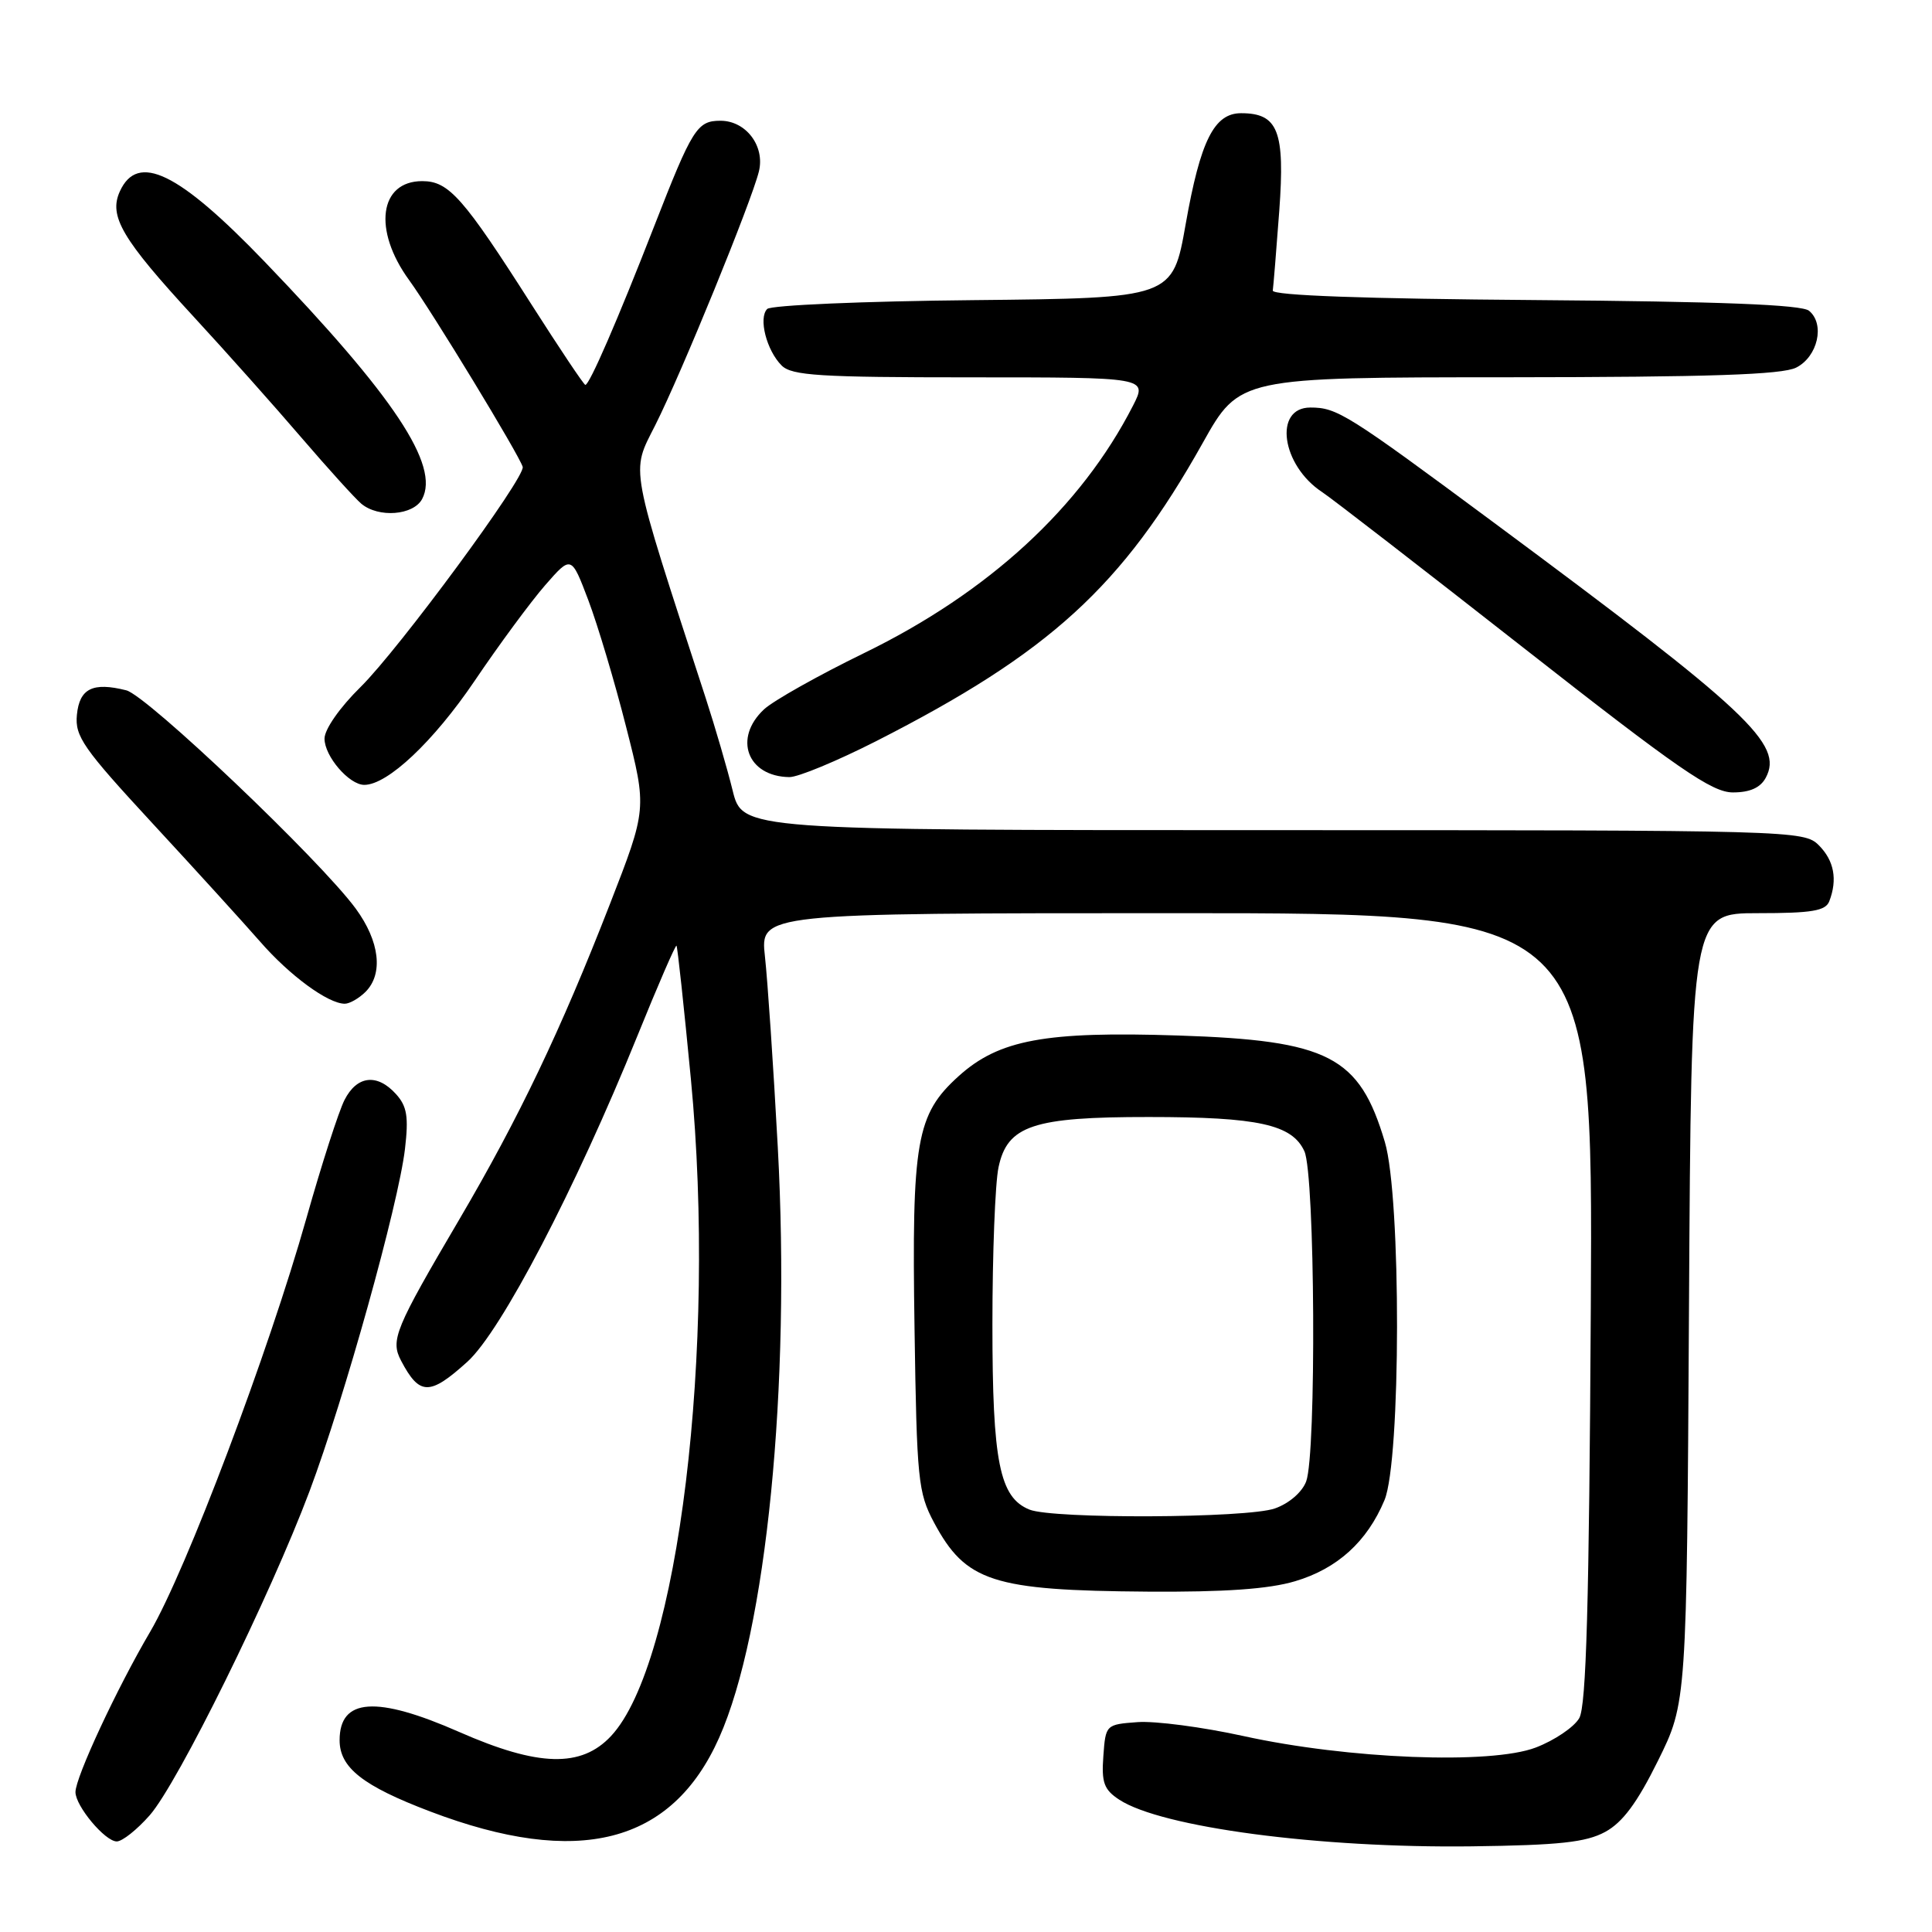 <?xml version="1.0" encoding="UTF-8" standalone="no"?>
<!DOCTYPE svg PUBLIC "-//W3C//DTD SVG 1.1//EN" "http://www.w3.org/Graphics/SVG/1.1/DTD/svg11.dtd" >
<svg xmlns="http://www.w3.org/2000/svg" xmlns:xlink="http://www.w3.org/1999/xlink" version="1.1" viewBox="0 0 256 256">
 <g >
 <path fill="currentColor"
d=" M 212.69 242.74 C 215.01 241.48 216.93 238.89 219.69 233.31 C 223.50 225.61 223.50 225.61 223.80 173.30 C 224.10 121.00 224.10 121.00 232.94 121.00 C 240.08 121.00 241.90 120.70 242.39 119.42 C 243.50 116.54 243.03 114.03 241.00 112.00 C 239.04 110.04 237.67 110.00 168.69 110.00 C 98.38 110.00 98.38 110.00 97.08 104.75 C 96.37 101.86 94.76 96.35 93.51 92.50 C 83.28 61.07 83.59 62.76 86.82 56.35 C 90.30 49.44 99.58 26.71 100.56 22.71 C 101.38 19.35 98.84 16.00 95.47 16.00 C 92.37 16.00 91.74 17.01 86.67 30.01 C 81.82 42.45 78.11 51.00 77.56 51.00 C 77.37 51.00 74.18 46.23 70.46 40.40 C 61.38 26.16 59.47 24.00 55.95 24.00 C 50.25 24.00 49.39 30.48 54.20 37.10 C 57.30 41.37 68.77 60.24 69.26 61.86 C 69.66 63.22 52.86 86.02 47.77 91.04 C 45.03 93.73 43.00 96.64 43.00 97.87 C 43.00 100.21 46.26 104.00 48.27 104.00 C 51.36 104.00 57.45 98.25 62.89 90.22 C 66.13 85.42 70.34 79.72 72.24 77.54 C 75.70 73.58 75.70 73.58 77.96 79.54 C 79.20 82.82 81.46 90.38 82.97 96.34 C 85.73 107.17 85.73 107.17 80.80 119.84 C 74.31 136.51 68.75 148.15 60.89 161.53 C 52.30 176.14 51.71 177.57 53.15 180.31 C 55.59 184.94 56.93 184.96 61.93 180.44 C 66.40 176.40 76.24 157.54 84.45 137.28 C 87.17 130.56 89.51 125.17 89.64 125.31 C 89.77 125.44 90.63 133.41 91.55 143.02 C 94.97 178.74 89.89 220.48 80.97 230.03 C 77.02 234.26 71.34 234.11 60.86 229.50 C 49.86 224.66 45.00 225.00 45.00 230.59 C 45.00 234.22 48.07 236.64 57.00 240.03 C 76.62 247.49 89.01 244.34 95.28 230.28 C 101.56 216.21 104.78 183.74 103.06 152.00 C 102.48 141.28 101.71 129.91 101.36 126.75 C 100.72 121.00 100.72 121.00 155.90 121.00 C 211.08 121.00 211.08 121.00 210.79 173.25 C 210.57 212.51 210.19 226.04 209.26 227.66 C 208.58 228.85 205.98 230.61 203.49 231.56 C 197.54 233.83 178.64 233.09 164.74 230.03 C 159.37 228.85 153.07 228.02 150.74 228.19 C 146.53 228.50 146.50 228.53 146.20 232.69 C 145.94 236.20 146.28 237.14 148.31 238.47 C 153.91 242.13 174.77 244.90 195.00 244.65 C 206.60 244.50 210.14 244.12 212.69 242.74 Z  M 19.84 240.53 C 23.57 236.28 35.78 211.52 41.02 197.58 C 45.63 185.29 52.79 159.61 53.66 152.25 C 54.16 147.98 53.93 146.59 52.48 144.98 C 49.98 142.21 47.30 142.51 45.65 145.75 C 44.88 147.26 42.61 154.30 40.61 161.39 C 35.58 179.20 24.65 208.13 19.89 216.23 C 15.48 223.73 10.00 235.50 10.00 237.46 C 10.00 239.31 13.92 244.00 15.47 244.00 C 16.20 244.00 18.16 242.44 19.84 240.53 Z  M 171.61 209.52 C 177.20 207.86 181.15 204.28 183.45 198.78 C 185.64 193.54 185.68 158.65 183.50 151.32 C 180.13 139.95 176.07 137.86 156.12 137.21 C 138.49 136.63 132.37 137.77 127.03 142.59 C 121.41 147.67 120.80 151.13 121.18 176.05 C 121.48 196.08 121.65 197.78 123.76 201.74 C 127.97 209.60 131.52 210.75 152.07 210.90 C 162.27 210.97 168.13 210.56 171.61 209.52 Z  M 48.43 131.43 C 50.82 129.04 50.31 124.73 47.14 120.40 C 42.42 113.97 19.49 92.16 16.73 91.47 C 12.29 90.35 10.53 91.23 10.19 94.72 C 9.91 97.57 11.03 99.17 20.19 109.08 C 25.86 115.21 32.27 122.26 34.44 124.74 C 38.37 129.26 43.46 132.99 45.68 133.00 C 46.33 133.00 47.56 132.29 48.43 131.43 Z  M 233.97 103.06 C 236.35 98.62 231.76 94.32 198.00 69.29 C 178.47 54.81 177.17 54.00 173.63 54.00 C 168.72 54.00 169.79 61.66 175.20 65.21 C 176.46 66.04 188.48 75.34 201.90 85.86 C 222.41 101.94 226.84 105.00 229.62 105.00 C 231.87 105.00 233.26 104.38 233.97 103.06 Z  M 116.09 98.21 C 139.10 86.49 148.71 77.72 159.37 58.69 C 164.24 50.00 164.24 50.00 199.87 49.99 C 226.49 49.97 236.13 49.65 238.00 48.71 C 240.86 47.27 241.85 42.95 239.71 41.18 C 238.74 40.37 227.92 39.95 203.41 39.76 C 180.85 39.59 168.55 39.15 168.65 38.50 C 168.73 37.95 169.12 33.19 169.51 27.93 C 170.28 17.37 169.36 15.00 164.45 15.00 C 160.88 15.00 159.06 18.65 157.11 29.69 C 155.38 39.50 155.38 39.50 128.97 39.77 C 114.45 39.91 102.16 40.44 101.66 40.94 C 100.47 42.13 101.57 46.43 103.57 48.43 C 104.91 49.77 108.62 50.00 128.59 50.00 C 152.04 50.00 152.04 50.00 150.13 53.75 C 143.24 67.23 130.99 78.50 114.49 86.54 C 108.44 89.49 102.48 92.84 101.24 93.99 C 97.13 97.82 99.02 102.89 104.59 102.97 C 105.74 102.99 110.91 100.84 116.09 98.21 Z  M 55.93 66.13 C 58.31 61.69 52.22 52.52 35.04 34.65 C 23.64 22.80 18.24 20.18 15.88 25.36 C 14.38 28.65 16.17 31.67 25.69 42.00 C 30.00 46.67 36.42 53.88 39.95 58.00 C 43.49 62.12 47.06 66.06 47.88 66.75 C 50.16 68.65 54.77 68.29 55.93 66.13 Z  M 136.41 200.03 C 132.44 198.42 131.50 193.74 131.50 175.50 C 131.50 166.15 131.86 156.78 132.31 154.67 C 133.48 149.14 136.88 148.00 152.22 148.01 C 166.74 148.01 171.22 149.00 172.84 152.55 C 174.25 155.65 174.45 192.69 173.07 196.31 C 172.53 197.73 170.79 199.23 168.92 199.88 C 165.20 201.18 139.54 201.29 136.41 200.03 Z "/>
</g>
</svg>